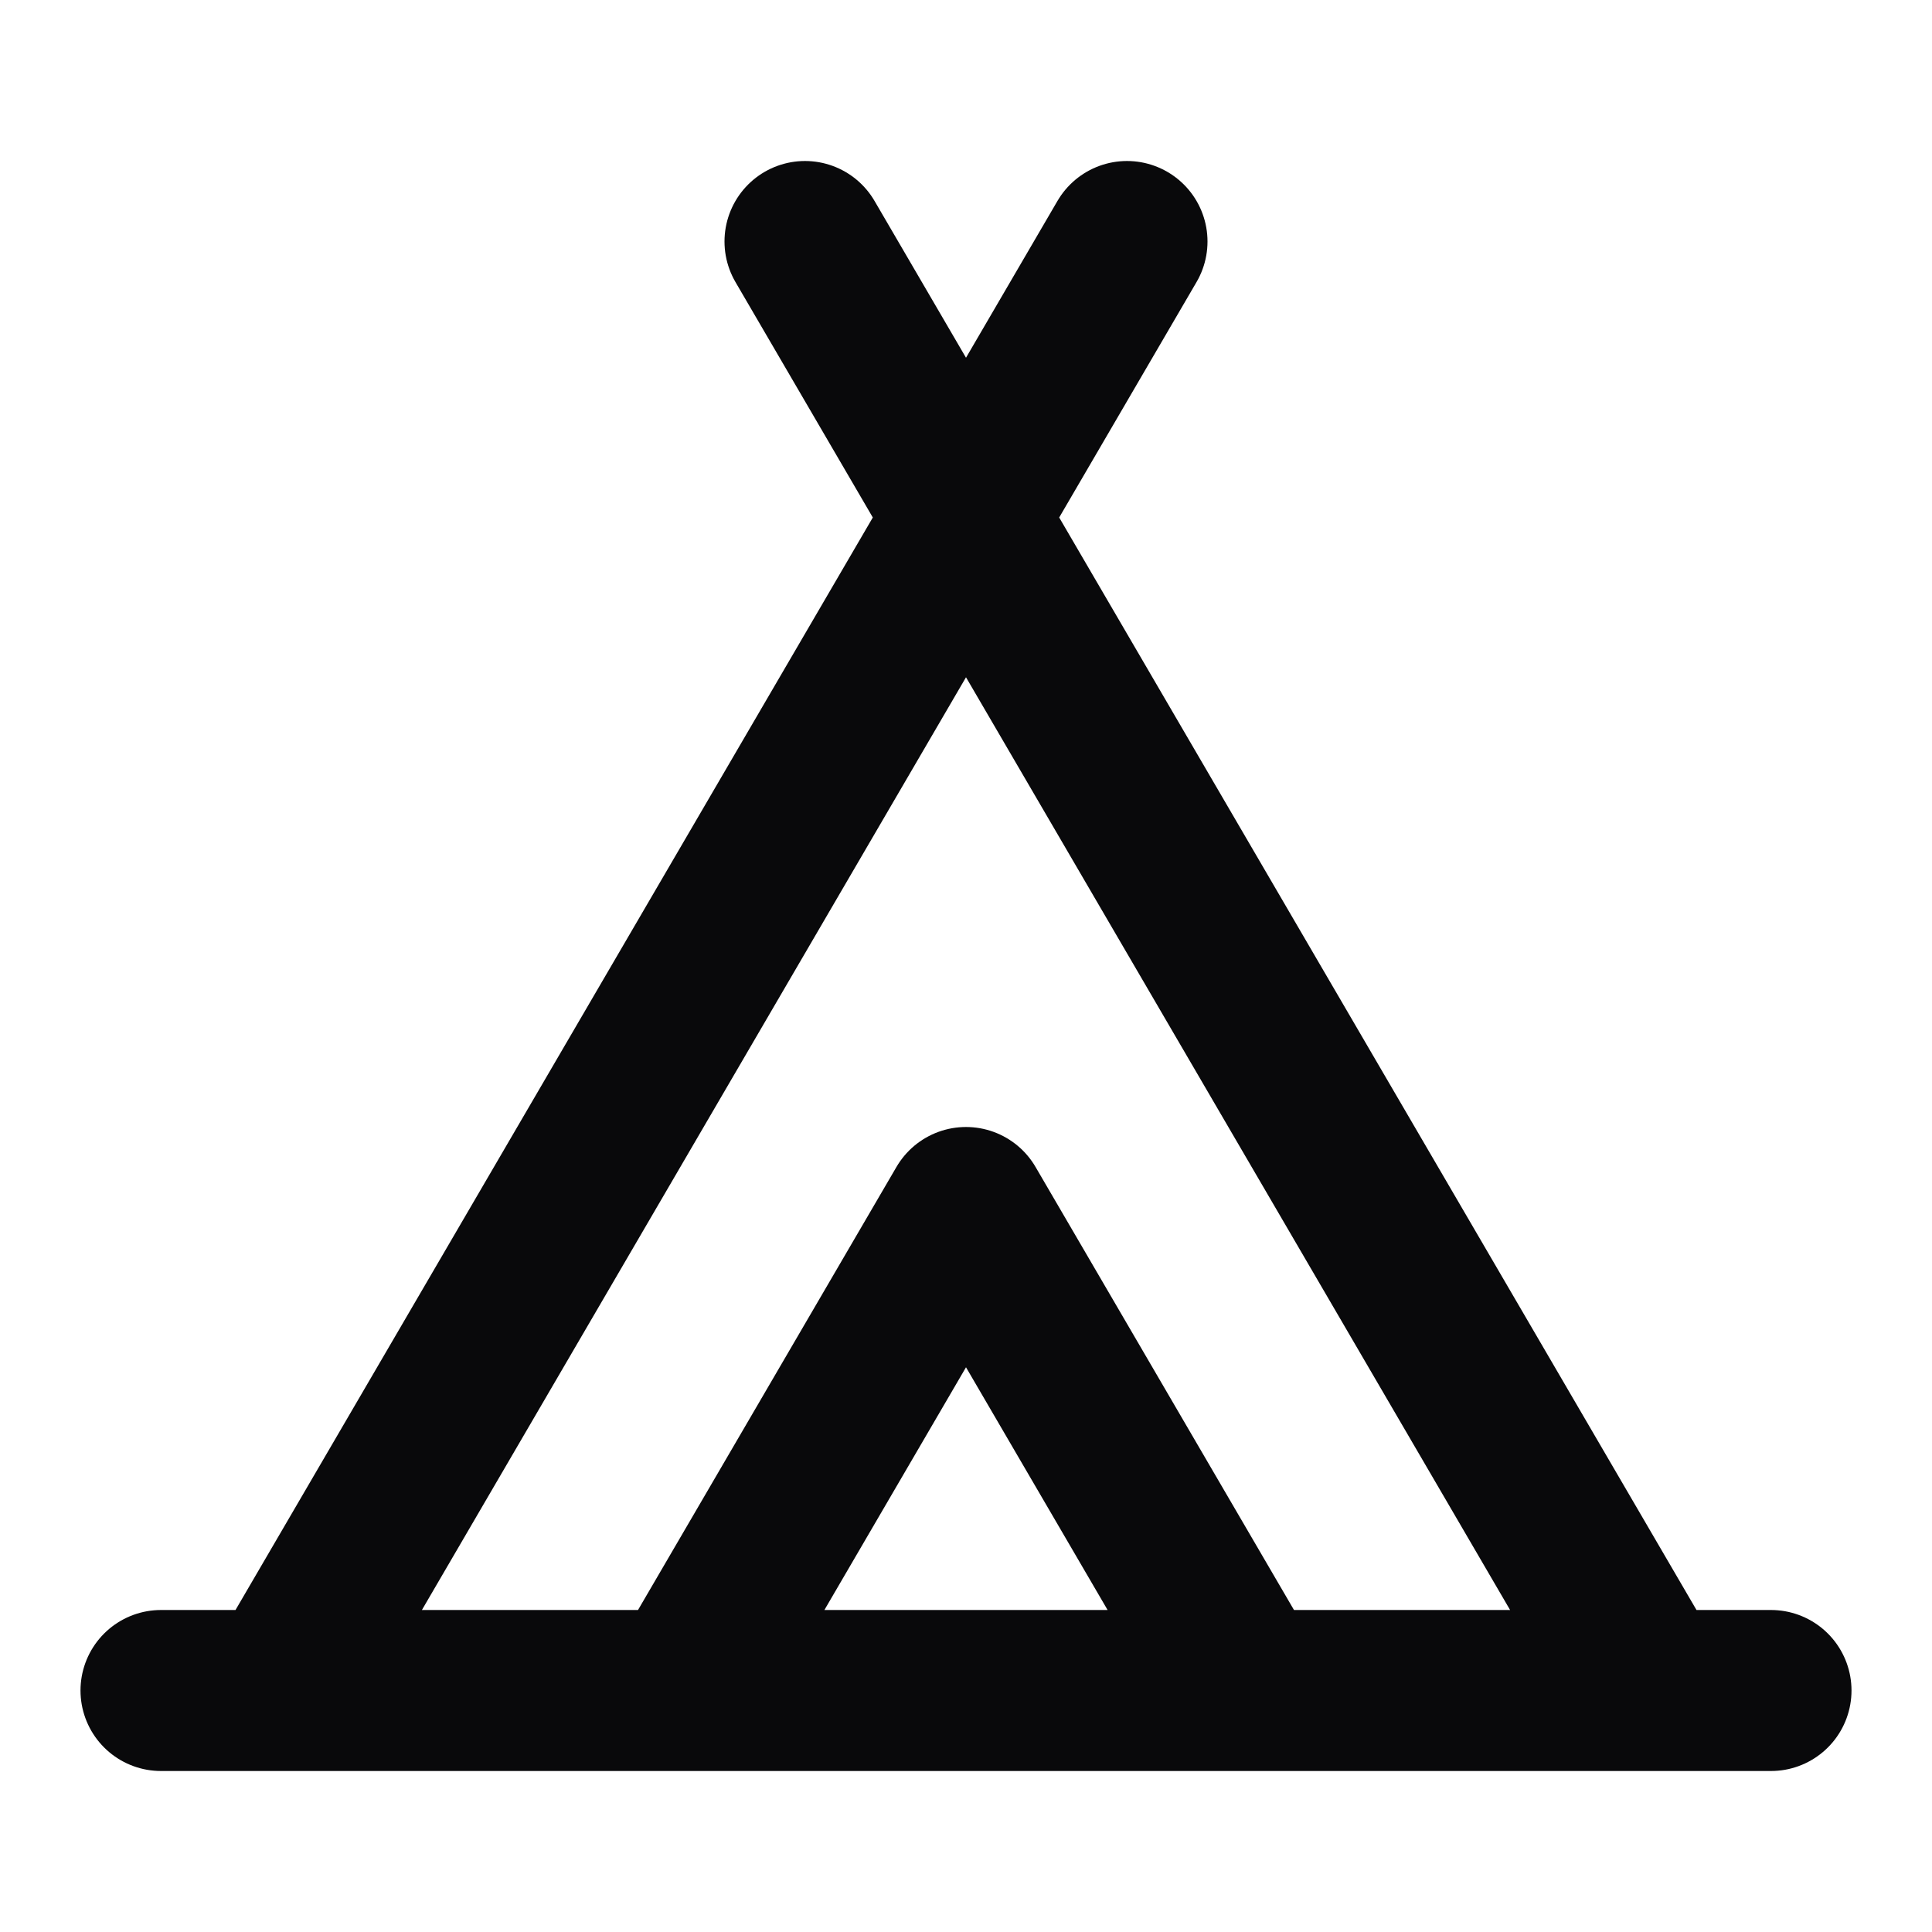<svg width="24" height="24" viewBox="0 0 24 24" fill="none" xmlns="http://www.w3.org/2000/svg">
<path d="M3.5 21L14 3M20.5 21L10 3M15.5 21L12 15L8.5 21M2 21H22" stroke="#09090B" stroke-width="2" stroke-linecap="round" stroke-linejoin="round"/>
</svg>
